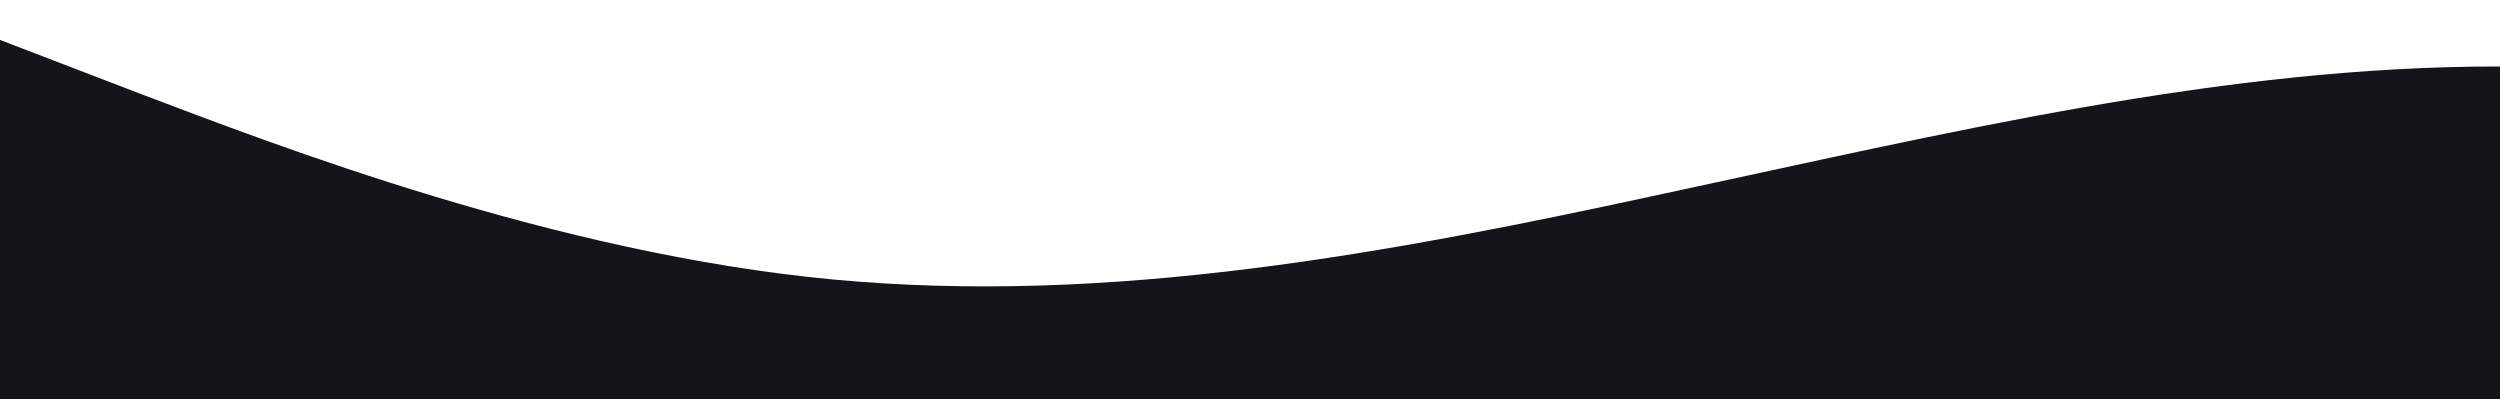<?xml version="1.0" standalone="no"?>
<svg xmlns:xlink="http://www.w3.org/1999/xlink" id="wave" style="transform:rotate(180deg); transition: 0.3s" viewBox="0 0 1440 230" version="1.1" xmlns="http://www.w3.org/2000/svg"><defs><linearGradient id="sw-gradient-0" x1="0" x2="0" y1="1" y2="0"><stop stop-color="rgba(21, 20, 24, 1)" offset="0%"/><stop stop-color="rgba(21, 20, 24, 1)" offset="100%"/></linearGradient></defs><path style="transform:translate(0, 0px); opacity:1" fill="url(#sw-gradient-0)" d="M0,23L80,53.7C160,84,320,146,480,161C640,176,800,146,960,111.2C1120,77,1280,38,1440,38.3C1600,38,1760,77,1920,92C2080,107,2240,100,2400,80.5C2560,61,2720,31,2880,23C3040,15,3200,31,3360,53.7C3520,77,3680,107,3840,107.3C4000,107,4160,77,4320,61.3C4480,46,4640,46,4800,72.8C4960,100,5120,153,5280,176.3C5440,199,5600,192,5760,172.5C5920,153,6080,123,6240,118.8C6400,115,6560,138,6720,157.2C6880,176,7040,192,7200,199.3C7360,207,7520,207,7680,195.5C7840,184,8000,161,8160,153.3C8320,146,8480,153,8640,161C8800,169,8960,176,9120,149.5C9280,123,9440,61,9600,38.3C9760,15,9920,31,10080,46C10240,61,10400,77,10560,76.7C10720,77,10880,61,11040,76.7C11200,92,11360,138,11440,161L11520,184L11520,230L11440,230C11360,230,11200,230,11040,230C10880,230,10720,230,10560,230C10400,230,10240,230,10080,230C9920,230,9760,230,9600,230C9440,230,9280,230,9120,230C8960,230,8800,230,8640,230C8480,230,8320,230,8160,230C8000,230,7840,230,7680,230C7520,230,7360,230,7200,230C7040,230,6880,230,6720,230C6560,230,6400,230,6240,230C6080,230,5920,230,5760,230C5600,230,5440,230,5280,230C5120,230,4960,230,4800,230C4640,230,4480,230,4320,230C4160,230,4000,230,3840,230C3680,230,3520,230,3360,230C3200,230,3040,230,2880,230C2720,230,2560,230,2400,230C2240,230,2080,230,1920,230C1760,230,1600,230,1440,230C1280,230,1120,230,960,230C800,230,640,230,480,230C320,230,160,230,80,230L0,230Z"/></svg>